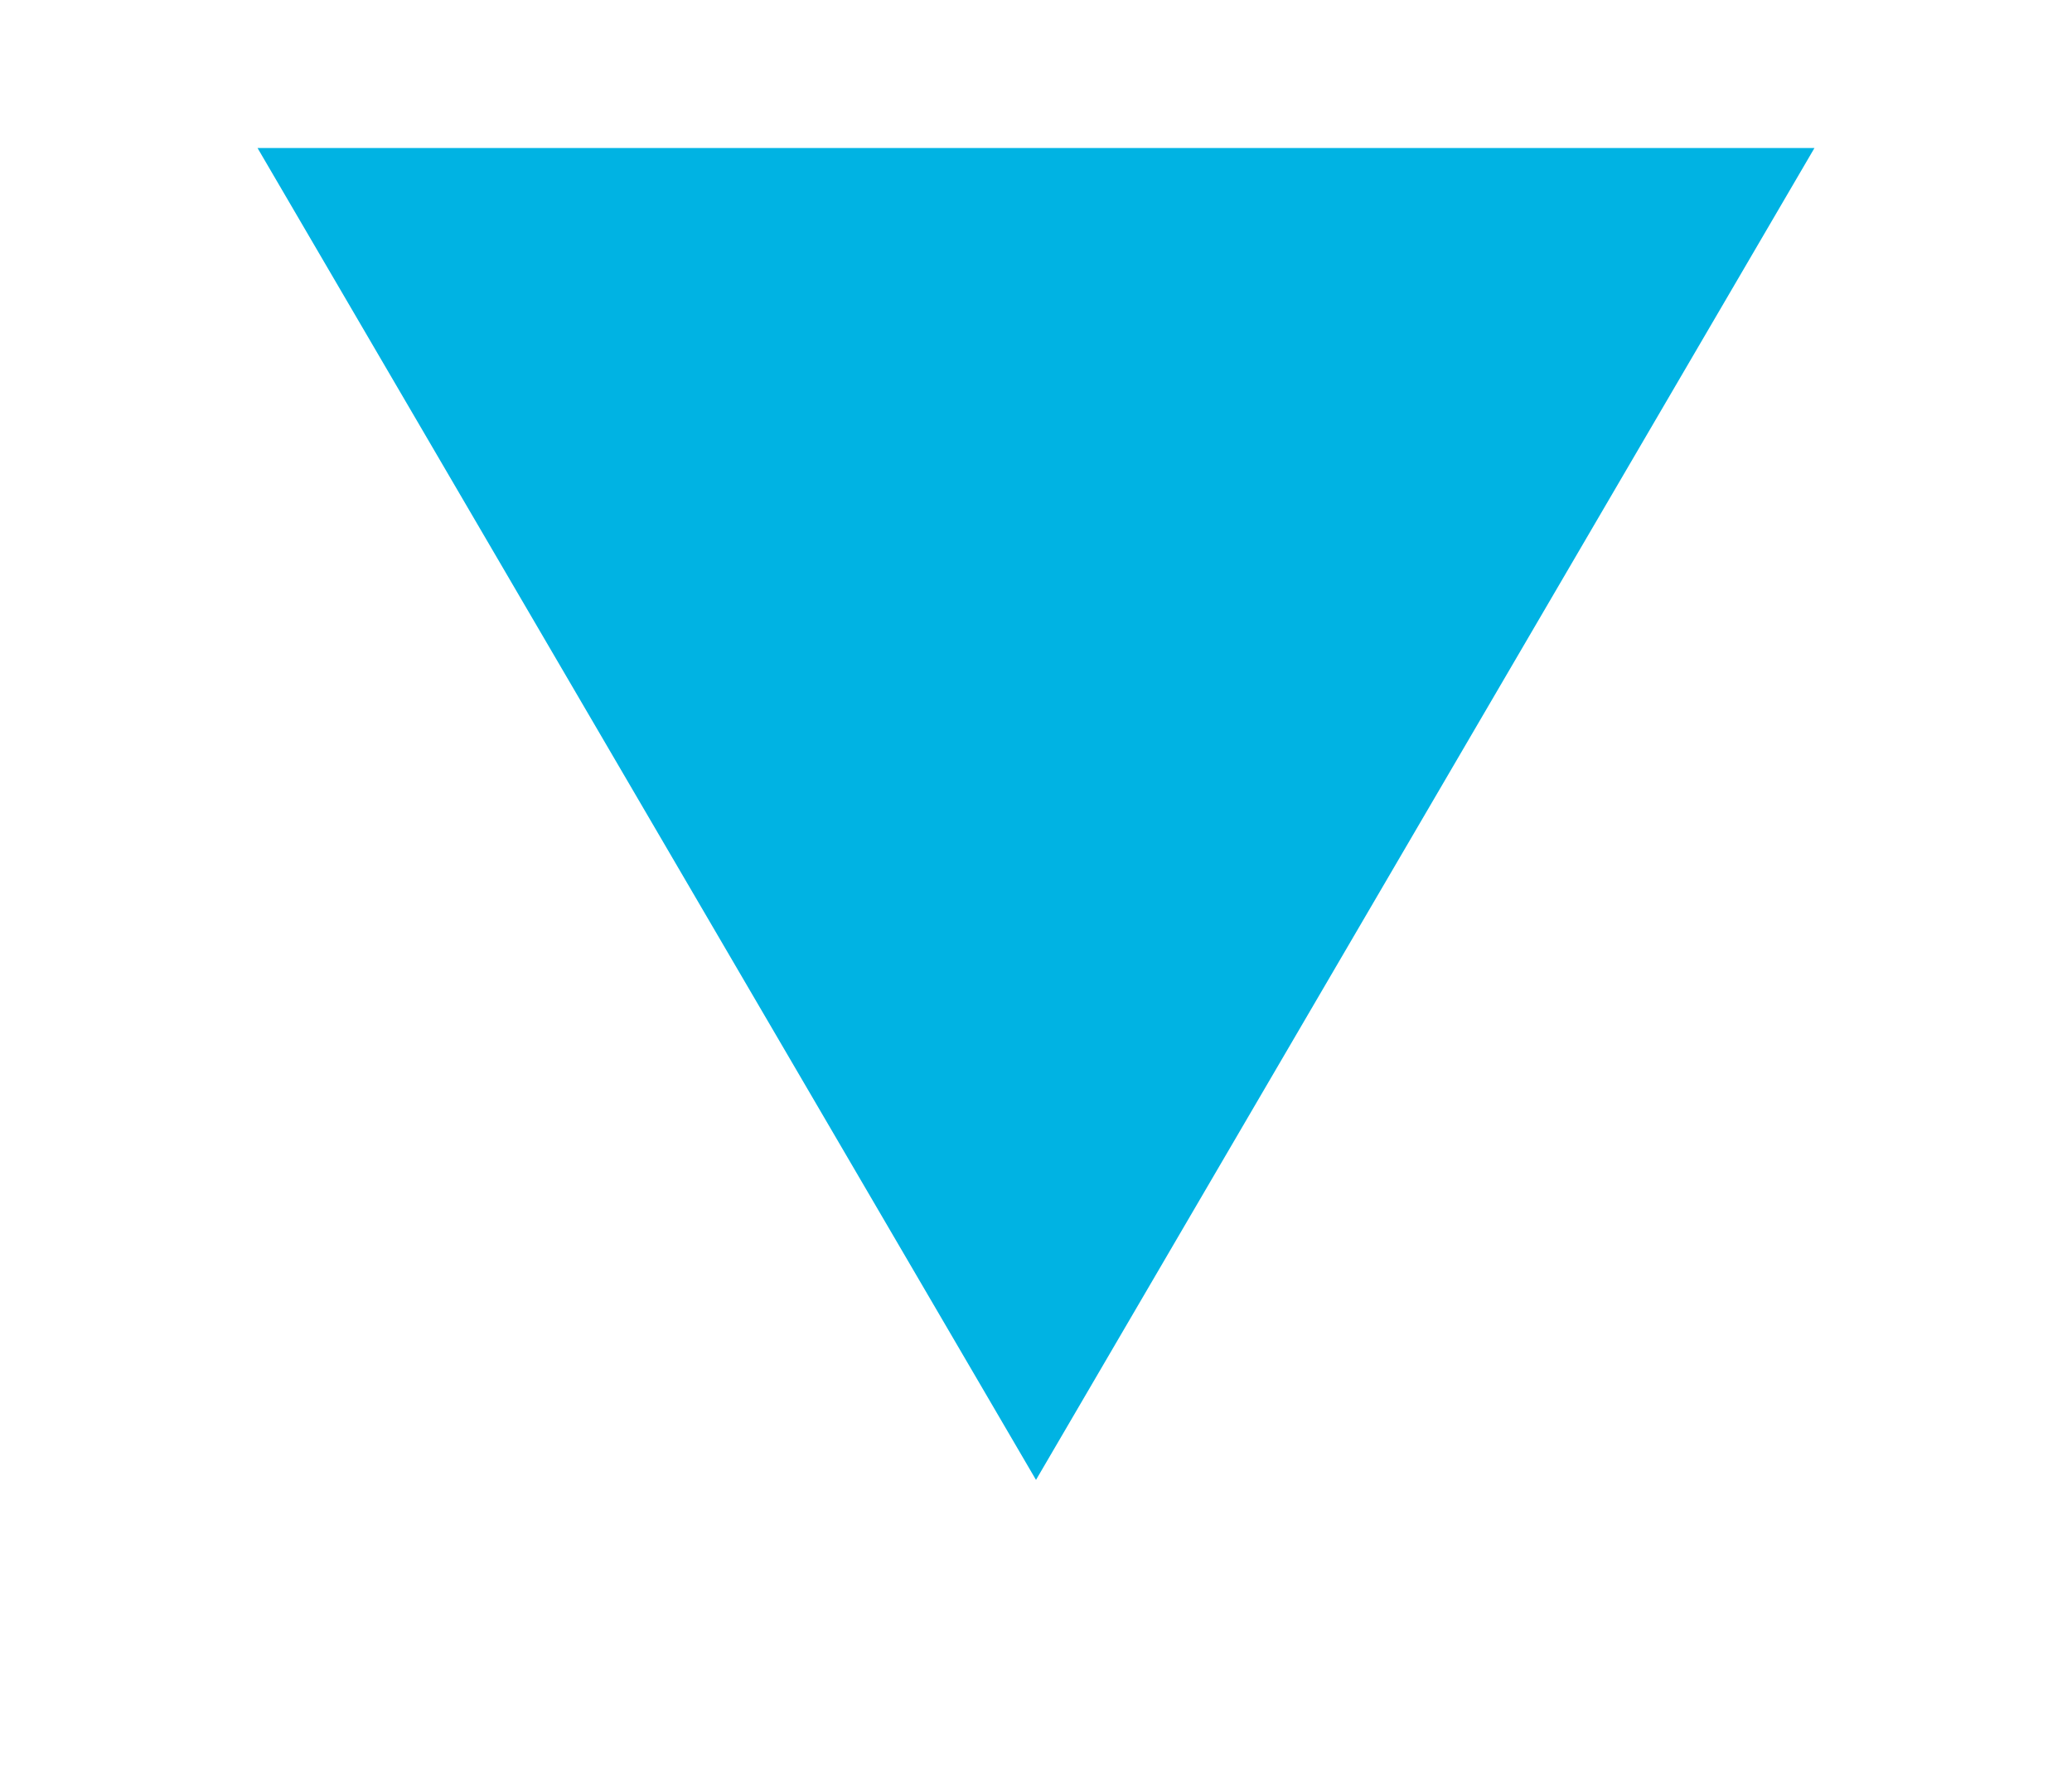 <svg xmlns="http://www.w3.org/2000/svg" viewBox="0 0 14 12"><defs><style>.\36 4fab493-d6e5-41c6-97a0-e2c66f8189d3{fill:#00b3e3;}.\30 ebca693-81c3-455e-98ab-4d2e06ad1dfd{fill:#fff;}</style></defs><title>Triangle_Aqua</title><g id="44403c99-ef0a-4ace-a27b-4ca226c6c892" data-name="Layer 2"><g id="dd793997-74e5-4987-bbe4-04eb1e351f7c" data-name="Layer 1"><polygon class="64fab493-d6e5-41c6-97a0-e2c66f8189d3" points="0.87 0.5 13.13 0.5 7 11.01 0.87 0.5"/><path class="0ebca693-81c3-455e-98ab-4d2e06ad1dfd" d="M12.26,1,7,10,1.74,1H12.26M14,0H0L7,12,14,0Z"/></g></g></svg>